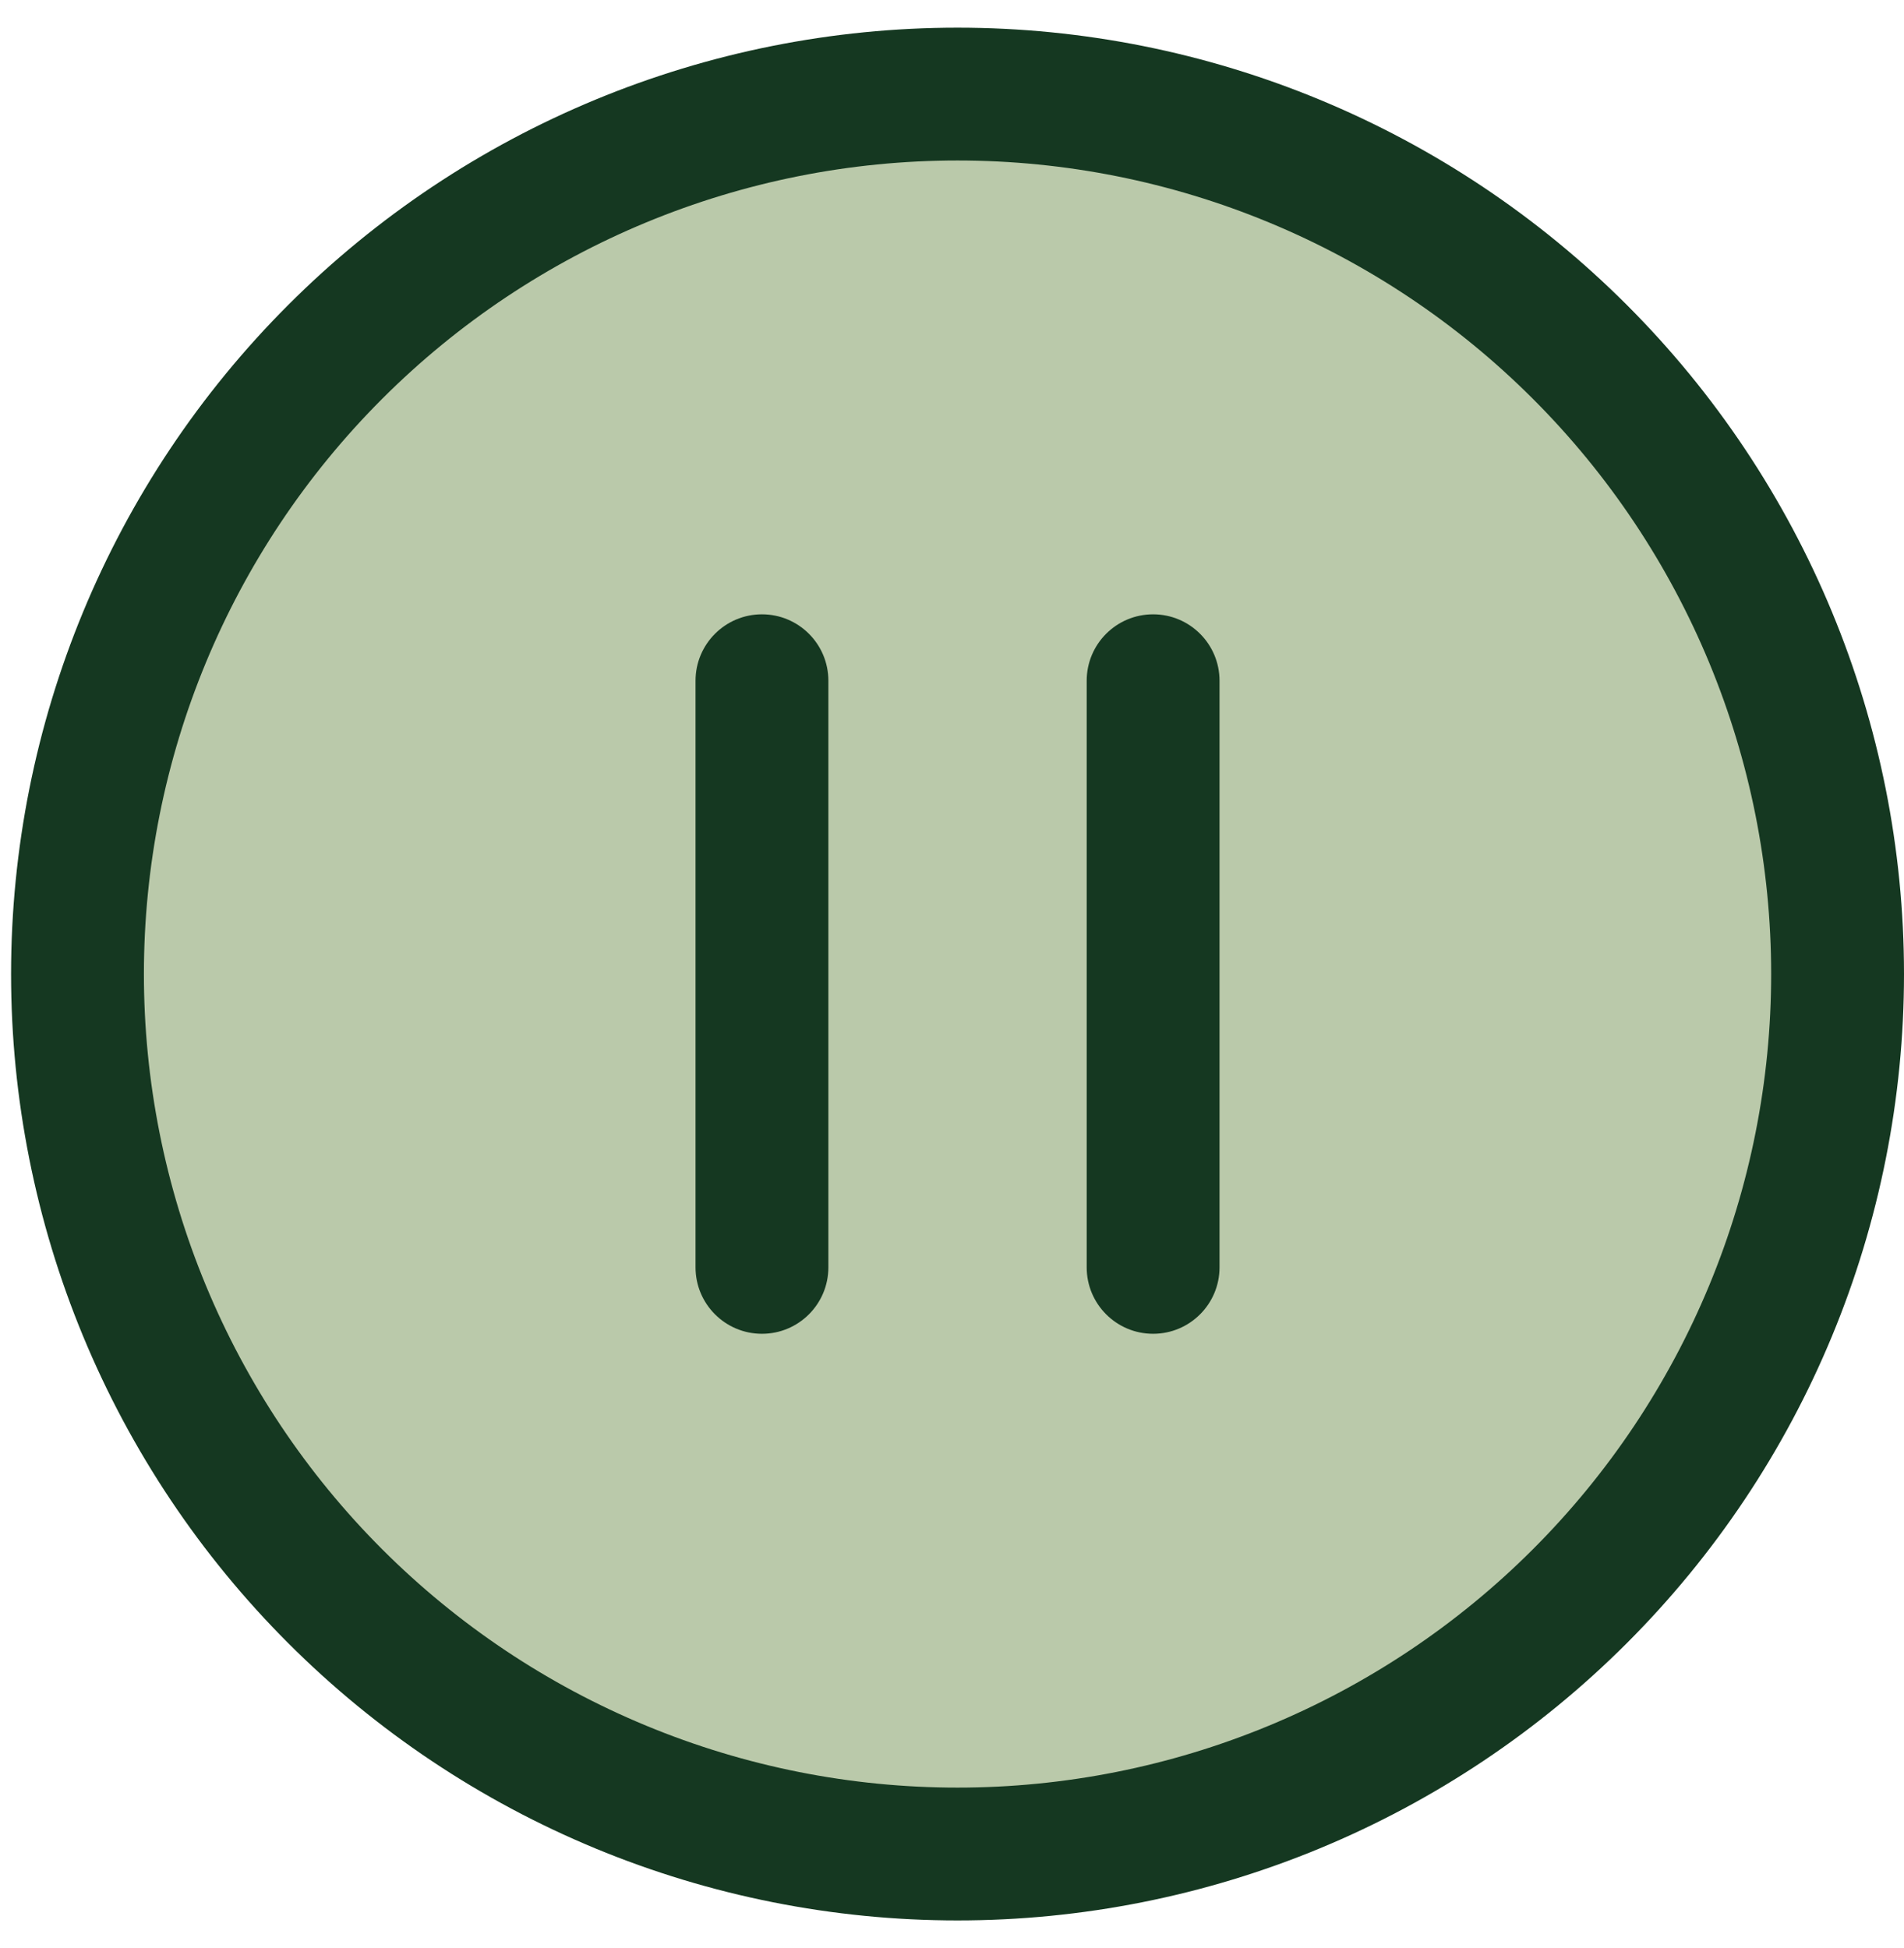 <svg width="43" height="44" viewBox="0 0 43 44" fill="none" xmlns="http://www.w3.org/2000/svg">
    <path d="M41.5 22C41.5 24.61 40.986 27.195 39.987 29.606C38.988 32.017 37.524 34.208 35.679 36.054C33.833 37.899 31.642 39.363 29.231 40.362C26.82 41.361 24.235 41.875 21.625 41.875C19.015 41.875 16.43 41.361 14.019 40.362C11.608 39.363 9.417 37.899 7.571 36.054C5.726 34.208 4.262 32.017 3.263 29.606C2.264 27.195 1.75 24.61 1.75 22C1.75 16.729 3.844 11.674 7.571 7.946C11.299 4.219 16.354 2.125 21.625 2.125C26.896 2.125 31.951 4.219 35.679 7.946C39.406 11.674 41.5 16.729 41.5 22Z" fill="#bac9aa"/>
    <path fill-rule="evenodd" clip-rule="evenodd" d="M21.625 3.625C16.752 3.625 12.078 5.561 8.632 9.007C5.186 12.453 3.25 17.127 3.25 22C3.25 24.413 3.725 26.802 4.649 29.032C5.572 31.261 6.926 33.287 8.632 34.993C10.338 36.699 12.364 38.053 14.593 38.976C16.823 39.9 19.212 40.375 21.625 40.375C24.038 40.375 26.427 39.9 28.657 38.976C30.886 38.053 32.912 36.699 34.618 34.993C36.324 33.287 37.678 31.261 38.601 29.032C39.525 26.802 40 24.413 40 22C40 17.127 38.064 12.453 34.618 9.007C31.172 5.561 26.498 3.625 21.625 3.625ZM6.511 6.886C10.519 2.877 15.956 0.625 21.625 0.625C27.294 0.625 32.731 2.877 36.739 6.886C40.748 10.894 43 16.331 43 22C43 24.807 42.447 27.587 41.373 30.18C40.299 32.773 38.724 35.13 36.739 37.114C34.755 39.099 32.398 40.674 29.805 41.748C27.212 42.822 24.432 43.375 21.625 43.375C18.818 43.375 16.038 42.822 13.445 41.748C10.852 40.674 8.495 39.099 6.511 37.114C4.526 35.13 2.951 32.773 1.877 30.18C0.803 27.587 0.25 24.807 0.25 22C0.25 16.331 2.502 10.894 6.511 6.886ZM17.208 13.875C18.037 13.875 18.708 14.547 18.708 15.375V28.625C18.708 29.453 18.037 30.125 17.208 30.125C16.38 30.125 15.708 29.453 15.708 28.625V15.375C15.708 14.547 16.38 13.875 17.208 13.875ZM26.042 13.875C26.87 13.875 27.542 14.547 27.542 15.375V28.625C27.542 29.453 26.87 30.125 26.042 30.125C25.213 30.125 24.542 29.453 24.542 28.625V15.375C24.542 14.547 25.213 13.875 26.042 13.875Z" fill="#153821"/>
</svg>